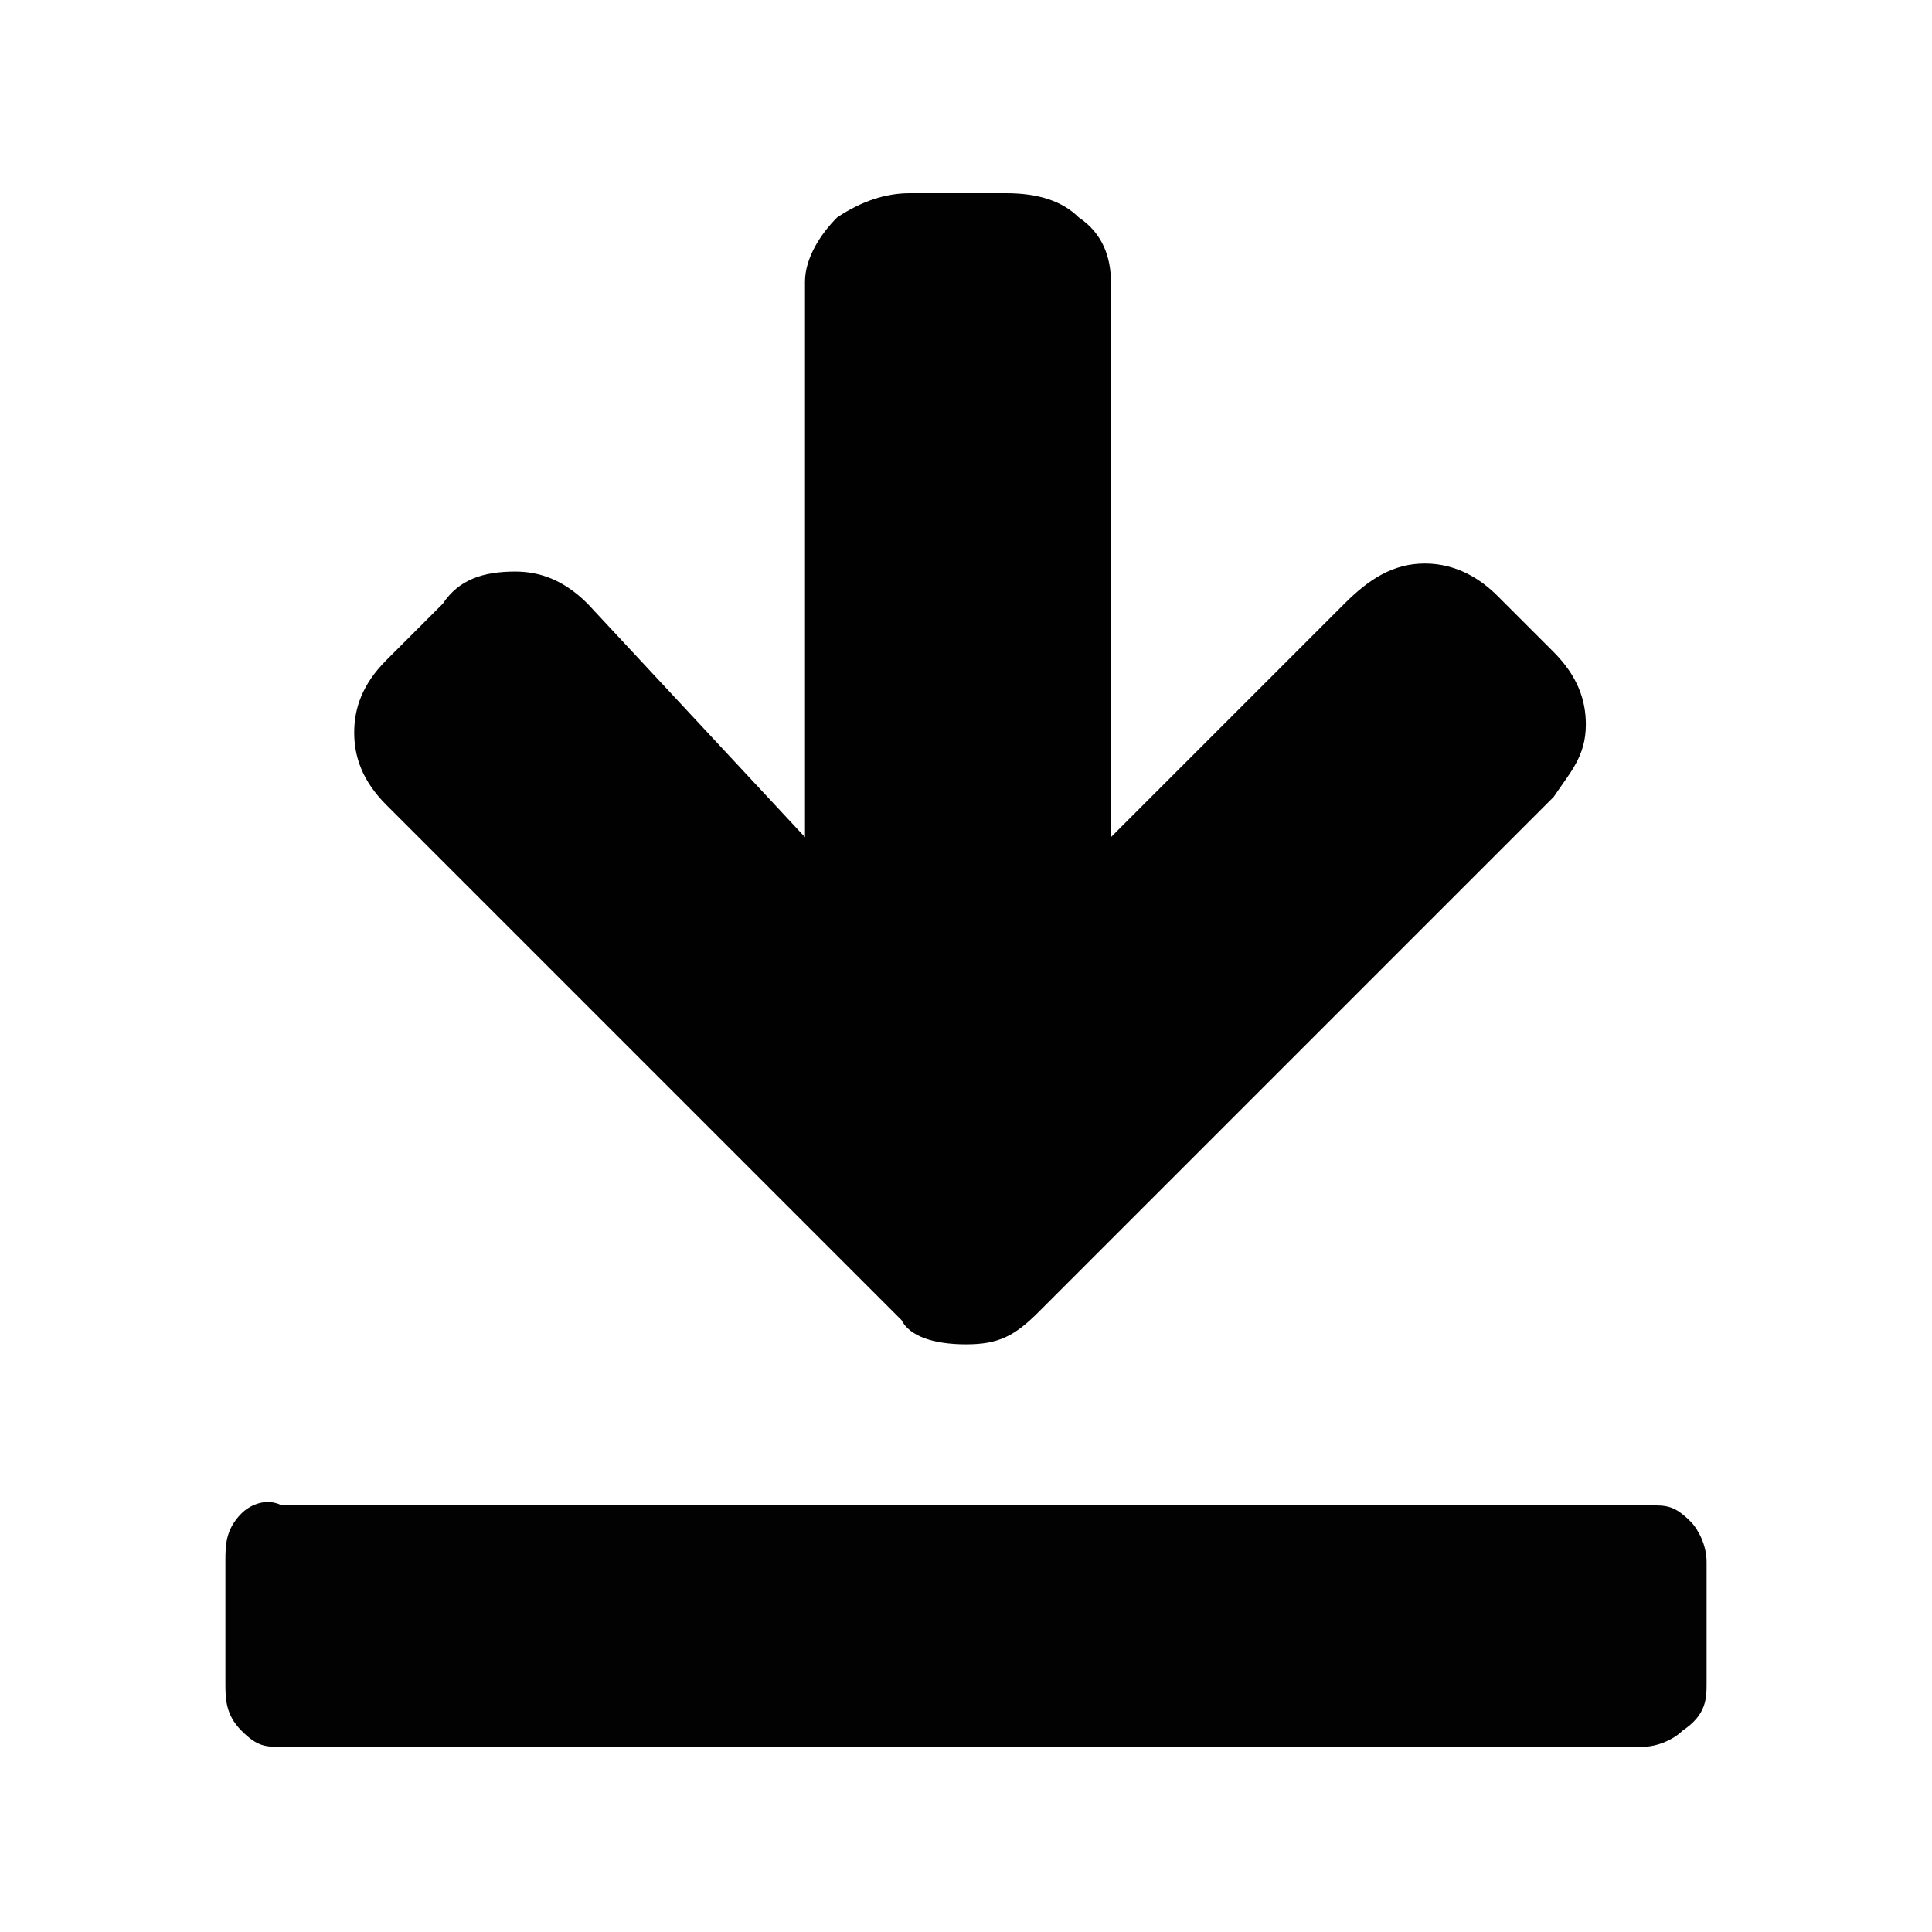<?xml version="1.0" encoding="utf-8"?>
<!-- Generator: Adobe Illustrator 19.2.1, SVG Export Plug-In . SVG Version: 6.00 Build 0)  -->
<svg version="1.1" id="Layer_1" xmlns="http://www.w3.org/2000/svg" xmlns:xlink="http://www.w3.org/1999/xlink" x="0px" y="0px"
	 viewBox="0 0 24 24" style="enable-background:new 0 0 24 24;" xml:space="preserve">
<style type="text/css">
	.st0{fill:#010101;}
	.st1{fill:#020202;}
</style>
<g>
	<path class="st0" d="M12,16.7c0.4,0,0.6-0.1,0.9-0.4l6.4-6.4c0.2-0.3,0.4-0.5,0.4-0.9c0-0.3-0.1-0.6-0.4-0.9l-0.7-0.7
		c-0.2-0.2-0.5-0.4-0.9-0.4S17,7.2,16.7,7.5l-2.9,2.9V3.5c0-0.3-0.1-0.6-0.4-0.8c-0.2-0.2-0.5-0.3-0.9-0.3h-1.2
		c-0.3,0-0.6,0.1-0.9,0.3c-0.2,0.2-0.4,0.5-0.4,0.8v6.9L7.3,7.5C7,7.2,6.7,7.1,6.4,7.1C6,7.1,5.7,7.2,5.5,7.5L4.8,8.2
		C4.5,8.5,4.4,8.8,4.4,9.1c0,0.3,0.1,0.6,0.4,0.9l6.4,6.4C11.3,16.6,11.6,16.7,12,16.7z"/>
	<path class="st1" d="M21.2,20.9v-1.5c0-0.2-0.1-0.4-0.2-0.5c-0.2-0.2-0.3-0.2-0.5-0.2h-17c-0.2-0.1-0.4,0-0.5,0.1
		c-0.2,0.2-0.2,0.4-0.2,0.6v1.5c0,0.2,0,0.4,0.2,0.6c0.2,0.2,0.3,0.2,0.5,0.2h16.9c0.2,0,0.4-0.1,0.5-0.2
		C21.2,21.3,21.2,21.1,21.2,20.9z"/>
</g>
</svg>
